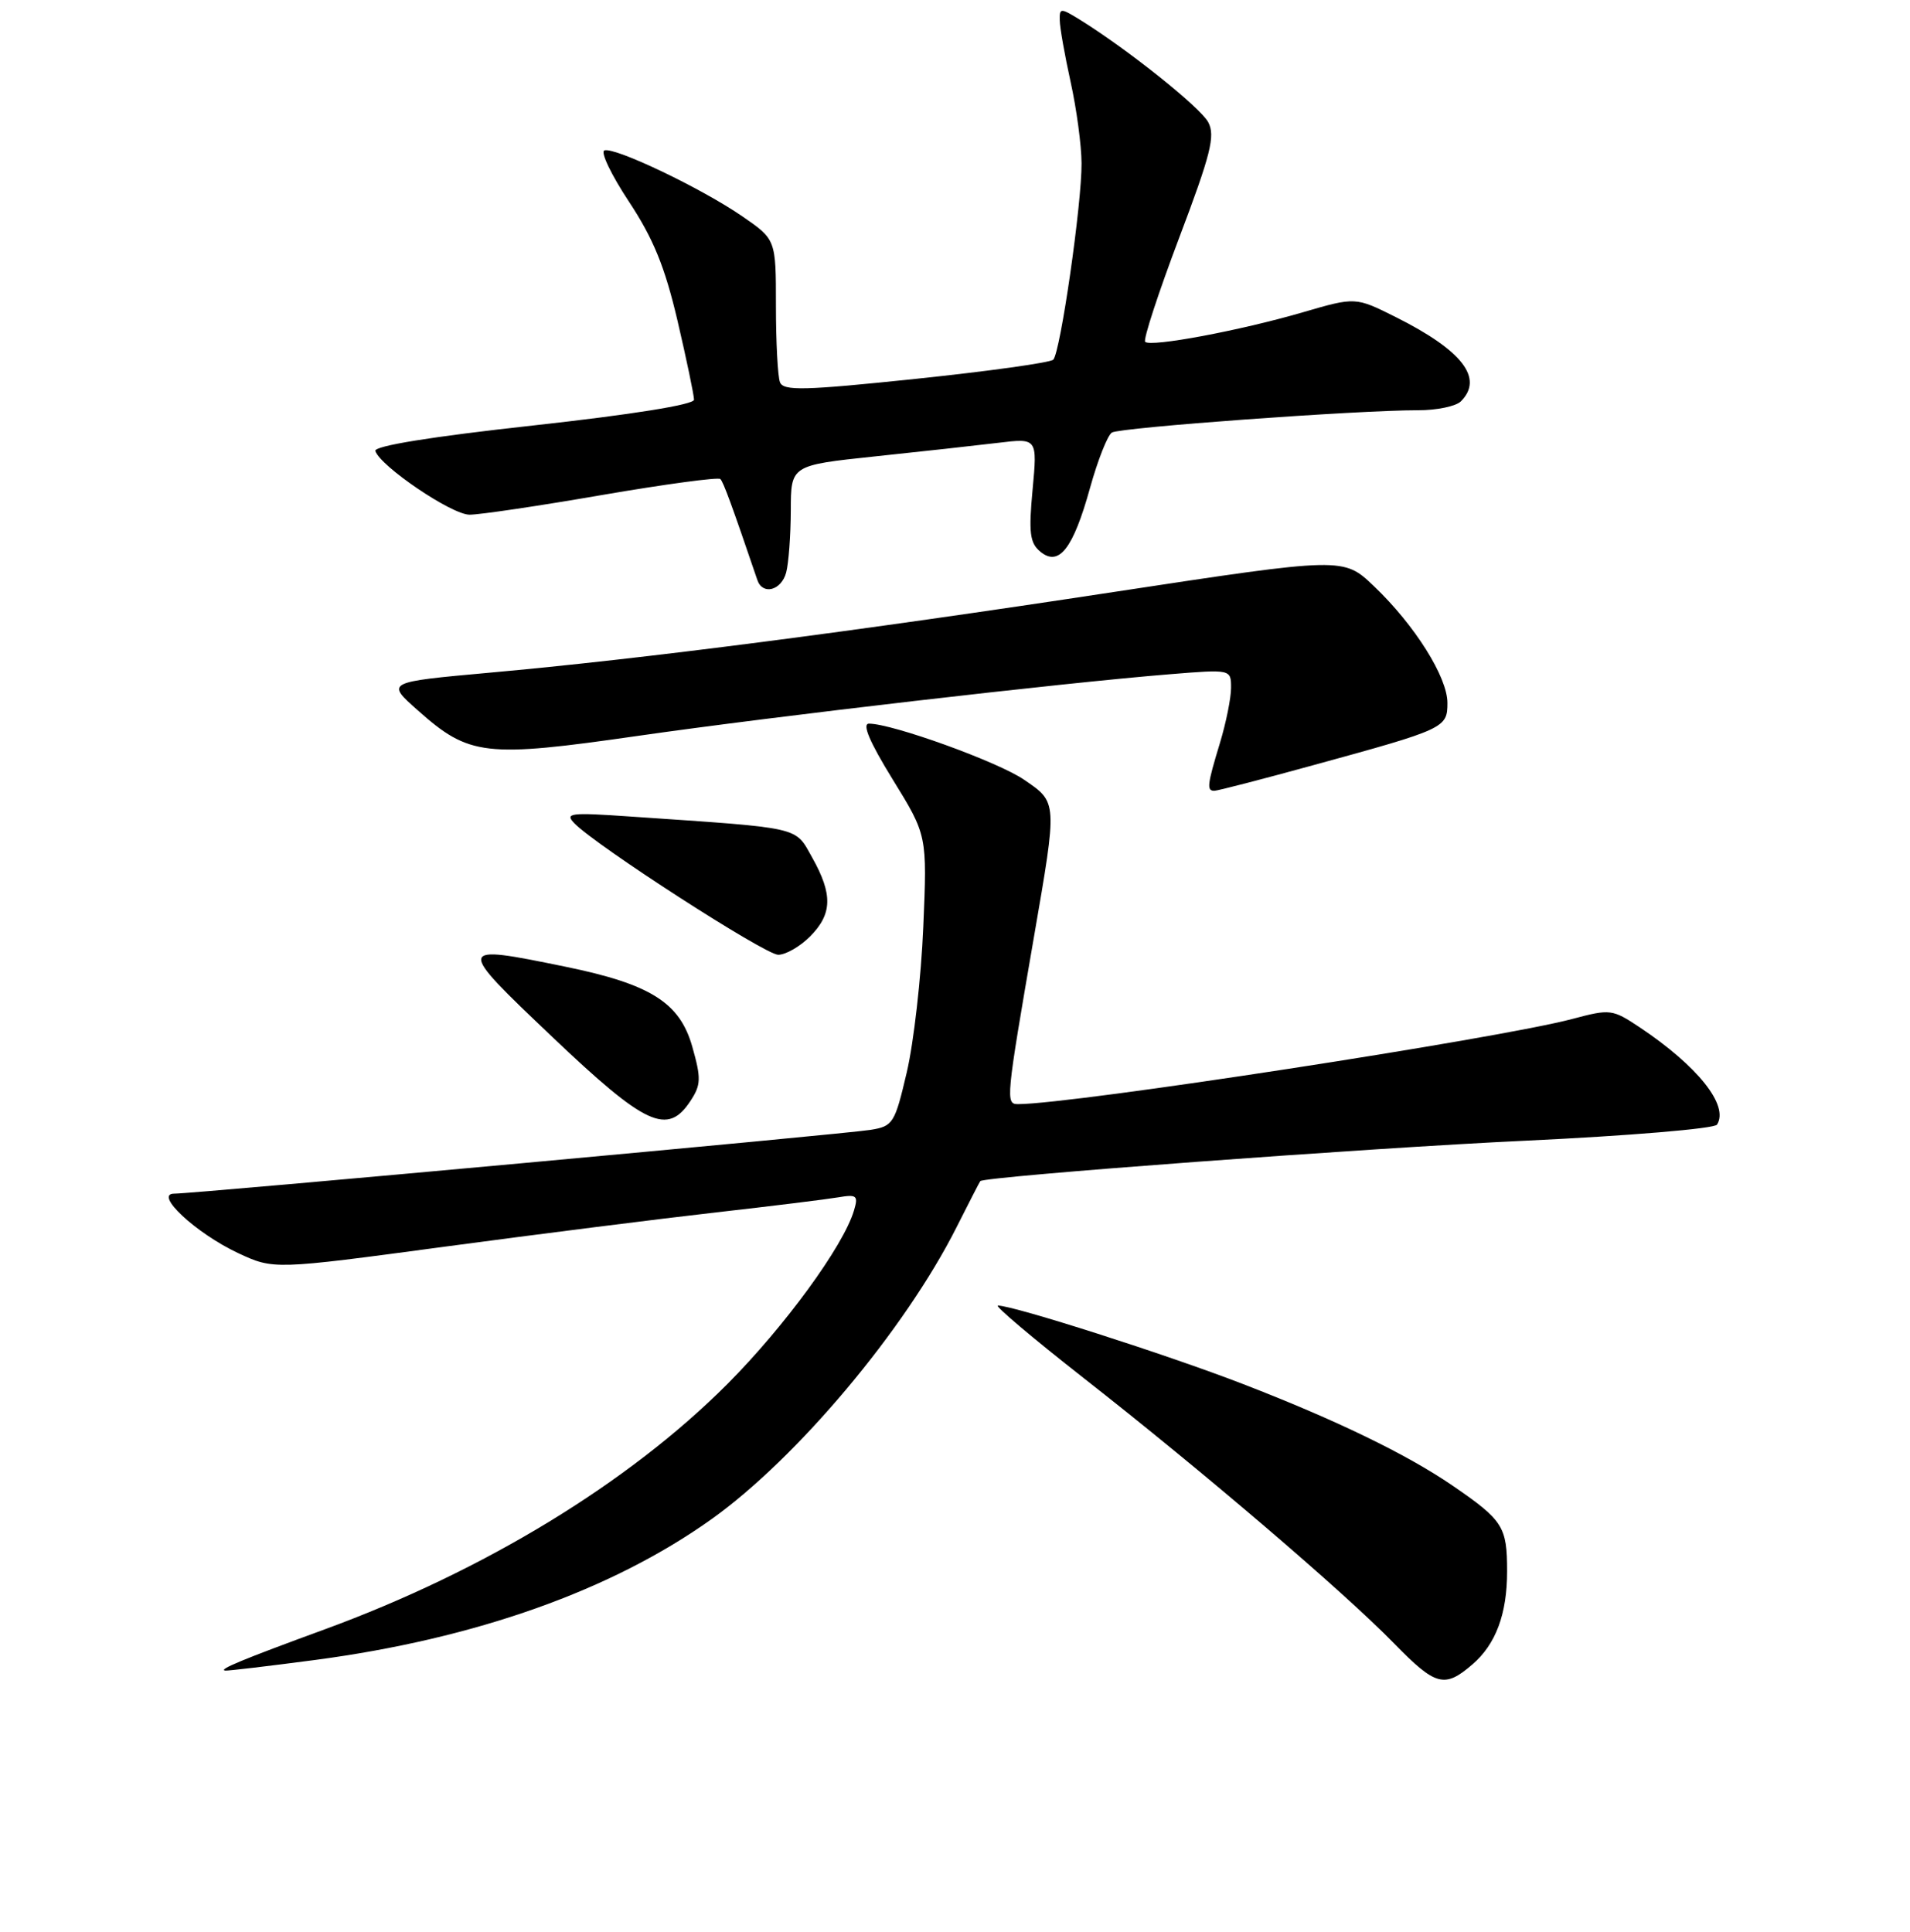 <?xml version="1.0" encoding="UTF-8" standalone="no"?>
<!DOCTYPE svg PUBLIC "-//W3C//DTD SVG 1.1//EN" "http://www.w3.org/Graphics/SVG/1.1/DTD/svg11.dtd" >
<svg xmlns="http://www.w3.org/2000/svg" xmlns:xlink="http://www.w3.org/1999/xlink" version="1.1" viewBox="0 0 256 259">
 <g >
 <path fill="currentColor"
d=" M 197.35 223.10 C 200.49 220.40 202.00 216.34 202.00 210.62 C 202.00 204.62 201.47 203.79 194.68 199.13 C 188.56 194.94 179.06 190.33 166.55 185.50 C 156.36 181.56 135.85 175.00 133.75 175.00 C 133.25 175.00 138.40 179.35 145.17 184.66 C 161.25 197.25 180.12 213.38 186.88 220.32 C 192.44 226.01 193.61 226.32 197.35 223.10 Z  M 42.20 222.51 C 63.73 219.66 81.98 213.18 95.37 203.63 C 106.83 195.45 121.28 178.24 128.21 164.50 C 129.87 161.20 131.30 158.42 131.39 158.32 C 131.88 157.70 183.55 153.87 204.50 152.90 C 218.25 152.25 229.78 151.29 230.13 150.75 C 231.77 148.20 227.58 142.92 219.75 137.69 C 216.11 135.27 215.82 135.23 210.75 136.58 C 200.80 139.23 143.76 148.00 136.45 148.00 C 134.76 148.00 134.82 147.40 138.59 125.54 C 141.73 107.35 141.75 107.58 137.25 104.51 C 133.72 102.10 119.60 97.00 116.47 97.00 C 115.51 97.00 116.56 99.47 119.65 104.48 C 124.27 111.97 124.27 111.97 123.75 124.23 C 123.47 130.98 122.47 139.75 121.54 143.72 C 119.93 150.59 119.70 150.96 116.68 151.45 C 113.14 152.03 26.08 160.00 23.35 160.00 C 20.56 160.00 26.26 165.31 31.88 167.95 C 36.68 170.19 36.68 170.19 59.59 167.11 C 72.19 165.42 88.58 163.35 96.00 162.51 C 103.42 161.67 110.77 160.76 112.31 160.50 C 114.84 160.07 115.06 160.25 114.46 162.26 C 113.05 167.02 105.15 177.83 97.49 185.52 C 84.27 198.77 64.91 210.57 43.50 218.41 C 32.47 222.45 29.14 223.83 30.20 223.93 C 30.58 223.97 35.98 223.33 42.20 222.51 Z  M 92.55 147.56 C 93.96 145.42 93.99 144.54 92.79 140.31 C 91.12 134.39 87.20 131.92 75.79 129.58 C 61.05 126.56 61.03 126.64 74.00 138.97 C 86.56 150.91 89.47 152.26 92.55 147.56 Z  M 108.55 125.55 C 111.56 122.53 111.64 119.91 108.87 114.97 C 106.49 110.75 107.75 111.04 84.50 109.45 C 76.40 108.89 75.65 108.98 77.00 110.37 C 79.92 113.38 102.53 127.97 104.30 127.98 C 105.28 127.99 107.20 126.90 108.55 125.55 Z  M 176.01 102.57 C 193.67 97.73 194.00 97.58 194.00 94.22 C 194.00 90.76 189.65 83.83 184.16 78.58 C 180.07 74.67 180.07 74.67 149.29 79.35 C 114.47 84.66 86.00 88.34 65.61 90.17 C 51.72 91.43 51.72 91.43 55.99 95.21 C 62.90 101.35 64.98 101.59 85.56 98.63 C 104.04 95.98 142.19 91.56 156.75 90.38 C 165.00 89.71 165.00 89.71 165.00 92.20 C 165.00 93.56 164.33 96.89 163.51 99.59 C 161.80 105.22 161.71 106.00 162.76 106.00 C 163.18 106.00 169.14 104.46 176.01 102.57 Z  M 105.37 76.75 C 105.70 75.51 105.98 71.77 105.99 68.43 C 106.00 62.37 106.00 62.37 117.25 61.18 C 123.44 60.53 130.87 59.71 133.77 59.36 C 139.04 58.72 139.04 58.72 138.40 65.63 C 137.86 71.40 138.03 72.78 139.43 73.94 C 141.92 76.01 143.83 73.57 146.09 65.43 C 147.13 61.69 148.45 58.34 149.03 57.98 C 150.13 57.30 181.99 54.98 190.05 54.99 C 192.55 55.00 195.14 54.46 195.80 53.80 C 198.89 50.71 196.01 46.98 187.09 42.51 C 181.68 39.80 181.68 39.80 174.59 41.87 C 166.18 44.32 154.22 46.56 153.49 45.82 C 153.20 45.54 155.25 39.28 158.03 31.92 C 162.29 20.66 162.91 18.20 161.94 16.38 C 160.87 14.38 151.09 6.58 144.75 2.65 C 142.14 1.04 142.00 1.05 142.04 2.73 C 142.05 3.70 142.71 7.42 143.50 11.00 C 144.29 14.58 144.95 19.47 144.96 21.87 C 145.01 27.24 142.13 47.23 141.17 48.21 C 140.78 48.61 132.51 49.76 122.77 50.78 C 107.76 52.35 104.99 52.42 104.54 51.23 C 104.24 50.46 104.00 45.84 104.00 40.97 C 104.00 32.10 104.00 32.10 99.48 28.99 C 94.02 25.23 82.42 19.69 81.01 20.16 C 80.45 20.35 81.92 23.43 84.28 27.00 C 87.56 31.96 89.11 35.75 90.81 43.00 C 92.03 48.23 93.02 52.99 93.02 53.58 C 93.01 54.24 84.72 55.57 71.48 57.03 C 57.81 58.53 50.09 59.78 50.31 60.45 C 50.98 62.51 60.54 68.99 62.93 68.99 C 64.26 69.00 72.26 67.81 80.70 66.35 C 89.14 64.90 96.27 63.94 96.55 64.21 C 96.97 64.64 98.07 67.64 101.51 77.75 C 102.21 79.81 104.72 79.16 105.37 76.75 Z "/>
</g>
</svg>